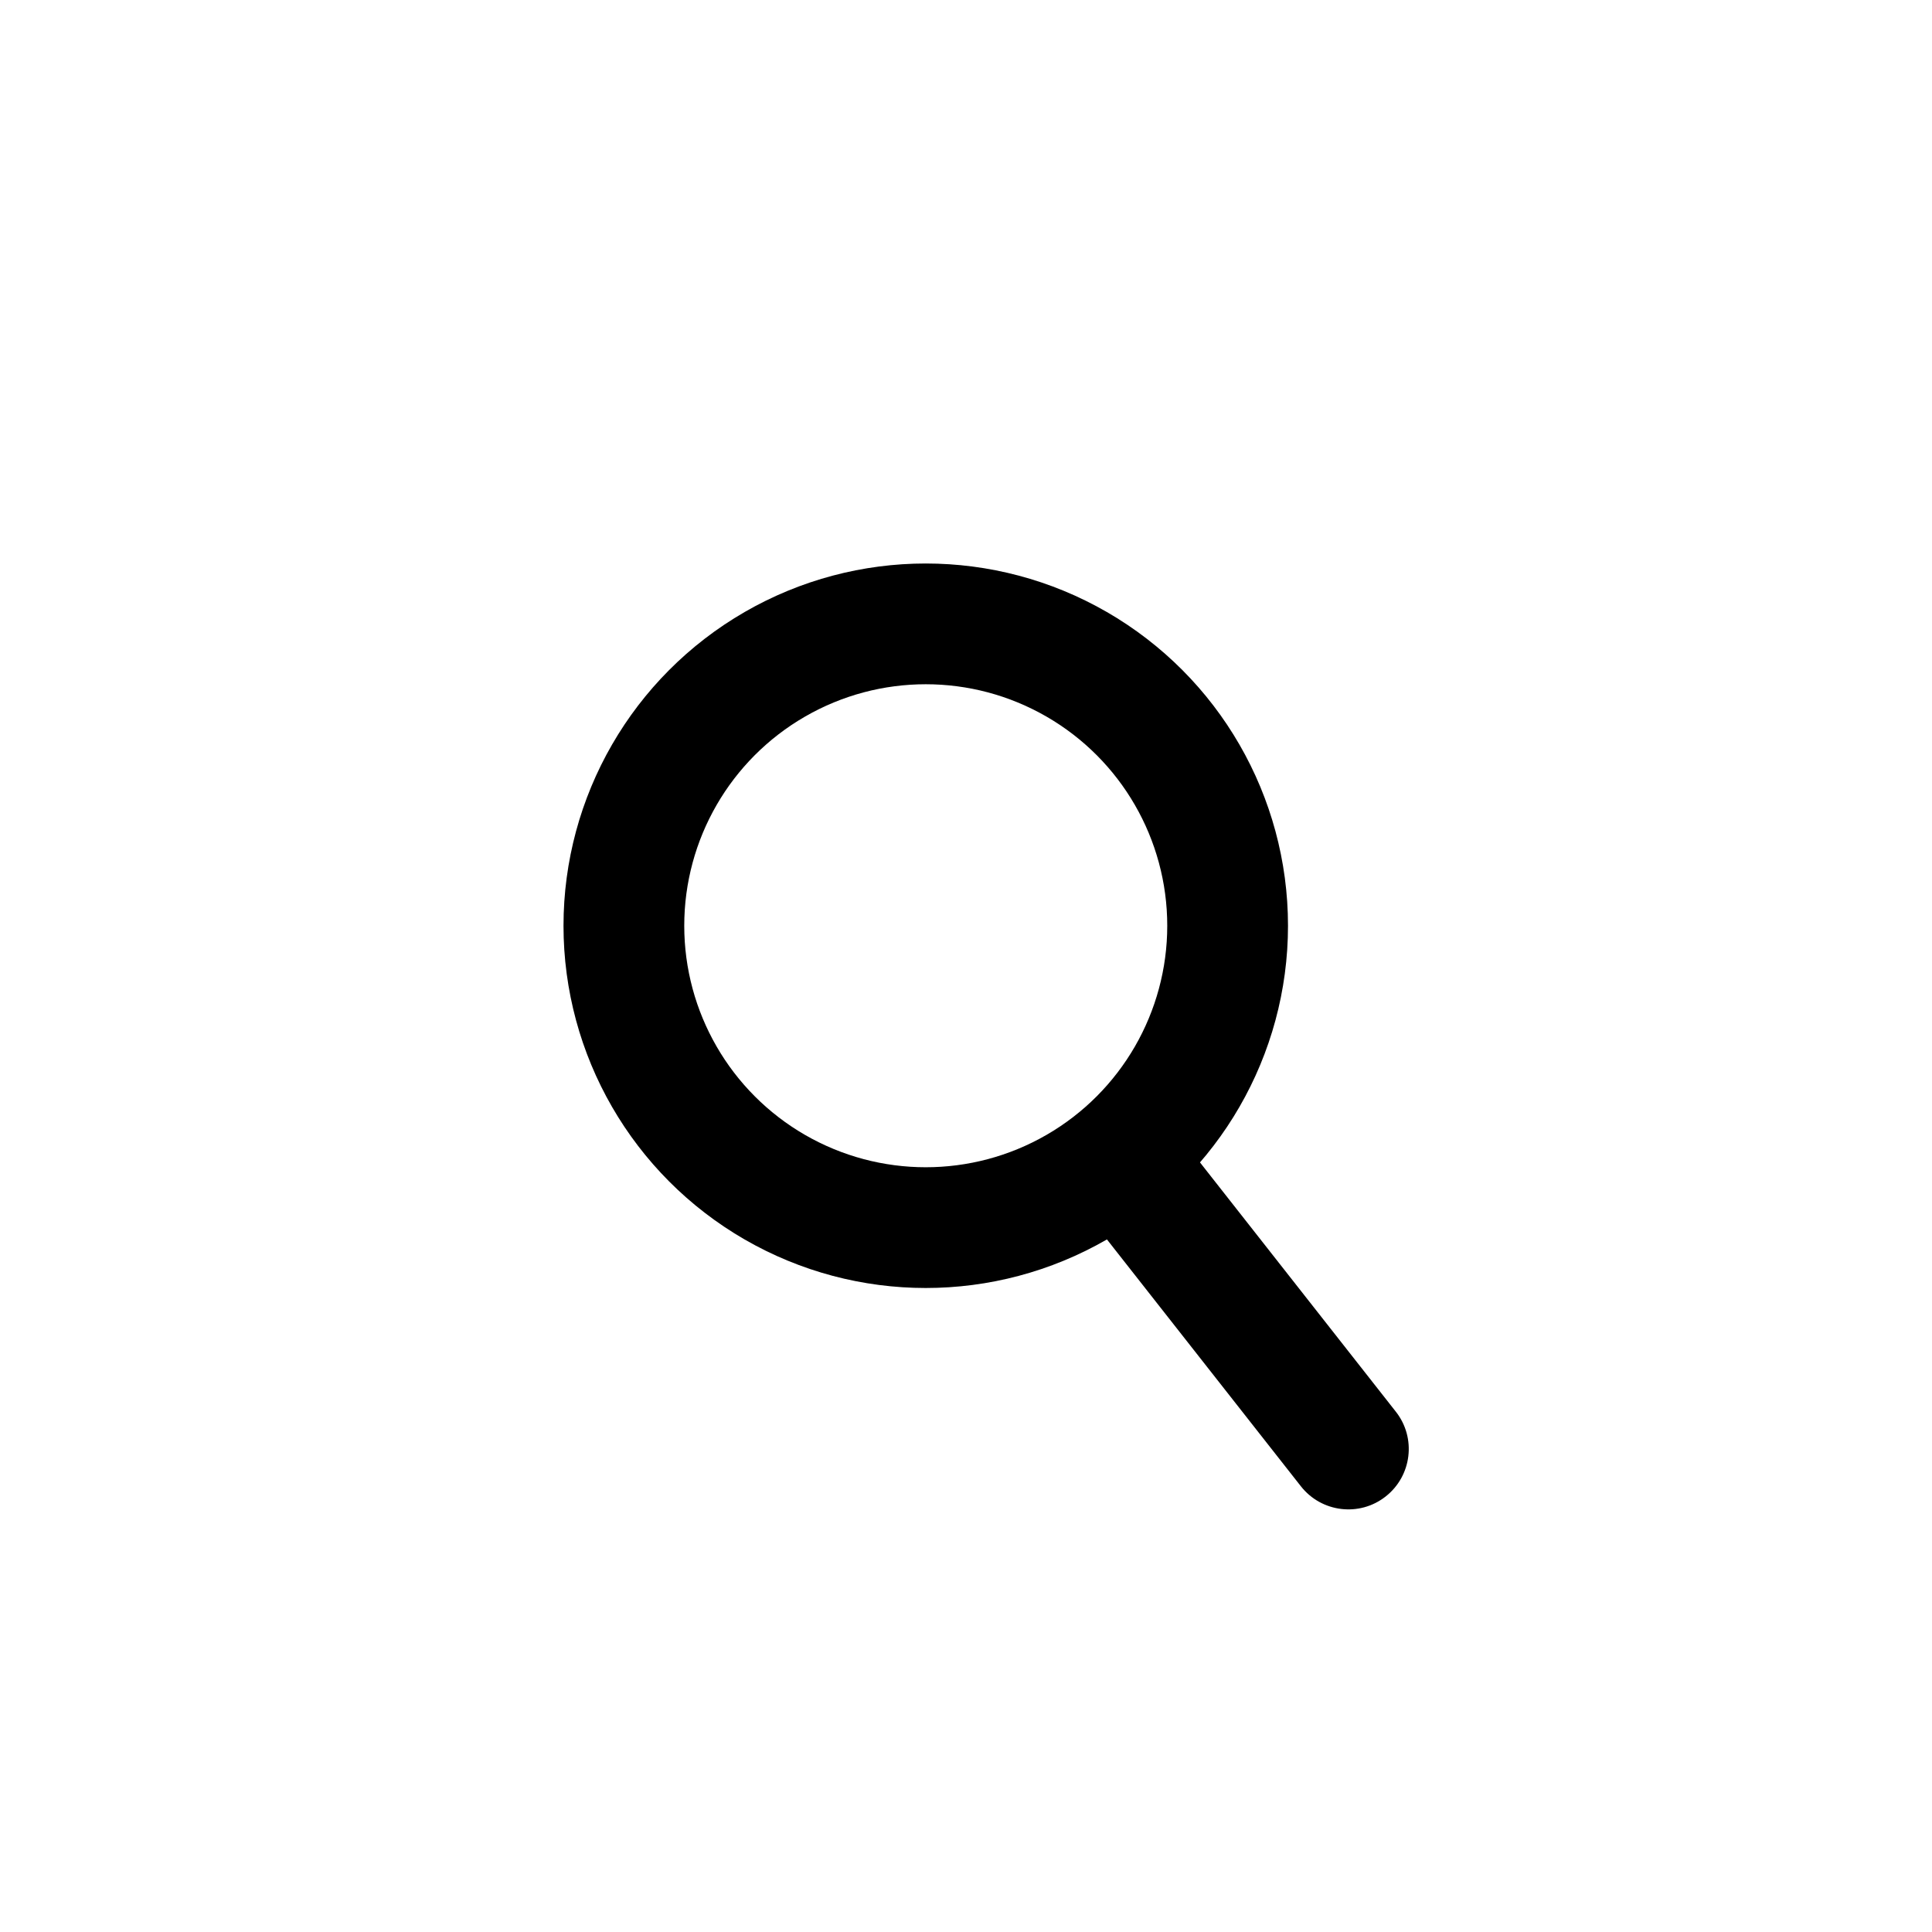 <svg
  width="24"
  height="24"
  viewBox="0 0 24 24"
  fill="none"
  xmlns="http://www.w3.org/2000/svg"
>
  <circle
    cx="11.5"
    cy="11.5"
    r="3.75"
    stroke="currentColor"
    stroke-width="1.5"
  />
  <path
    d="M16.16 18.463C16.416 18.789 16.888 18.846 17.213 18.59C17.539 18.334 17.596 17.862 17.34 17.537L16.16 18.463ZM17.34 17.537L14.59 14.037L13.41 14.963L16.16 18.463L17.34 17.537Z"
    fill="currentColor"
  />
</svg>